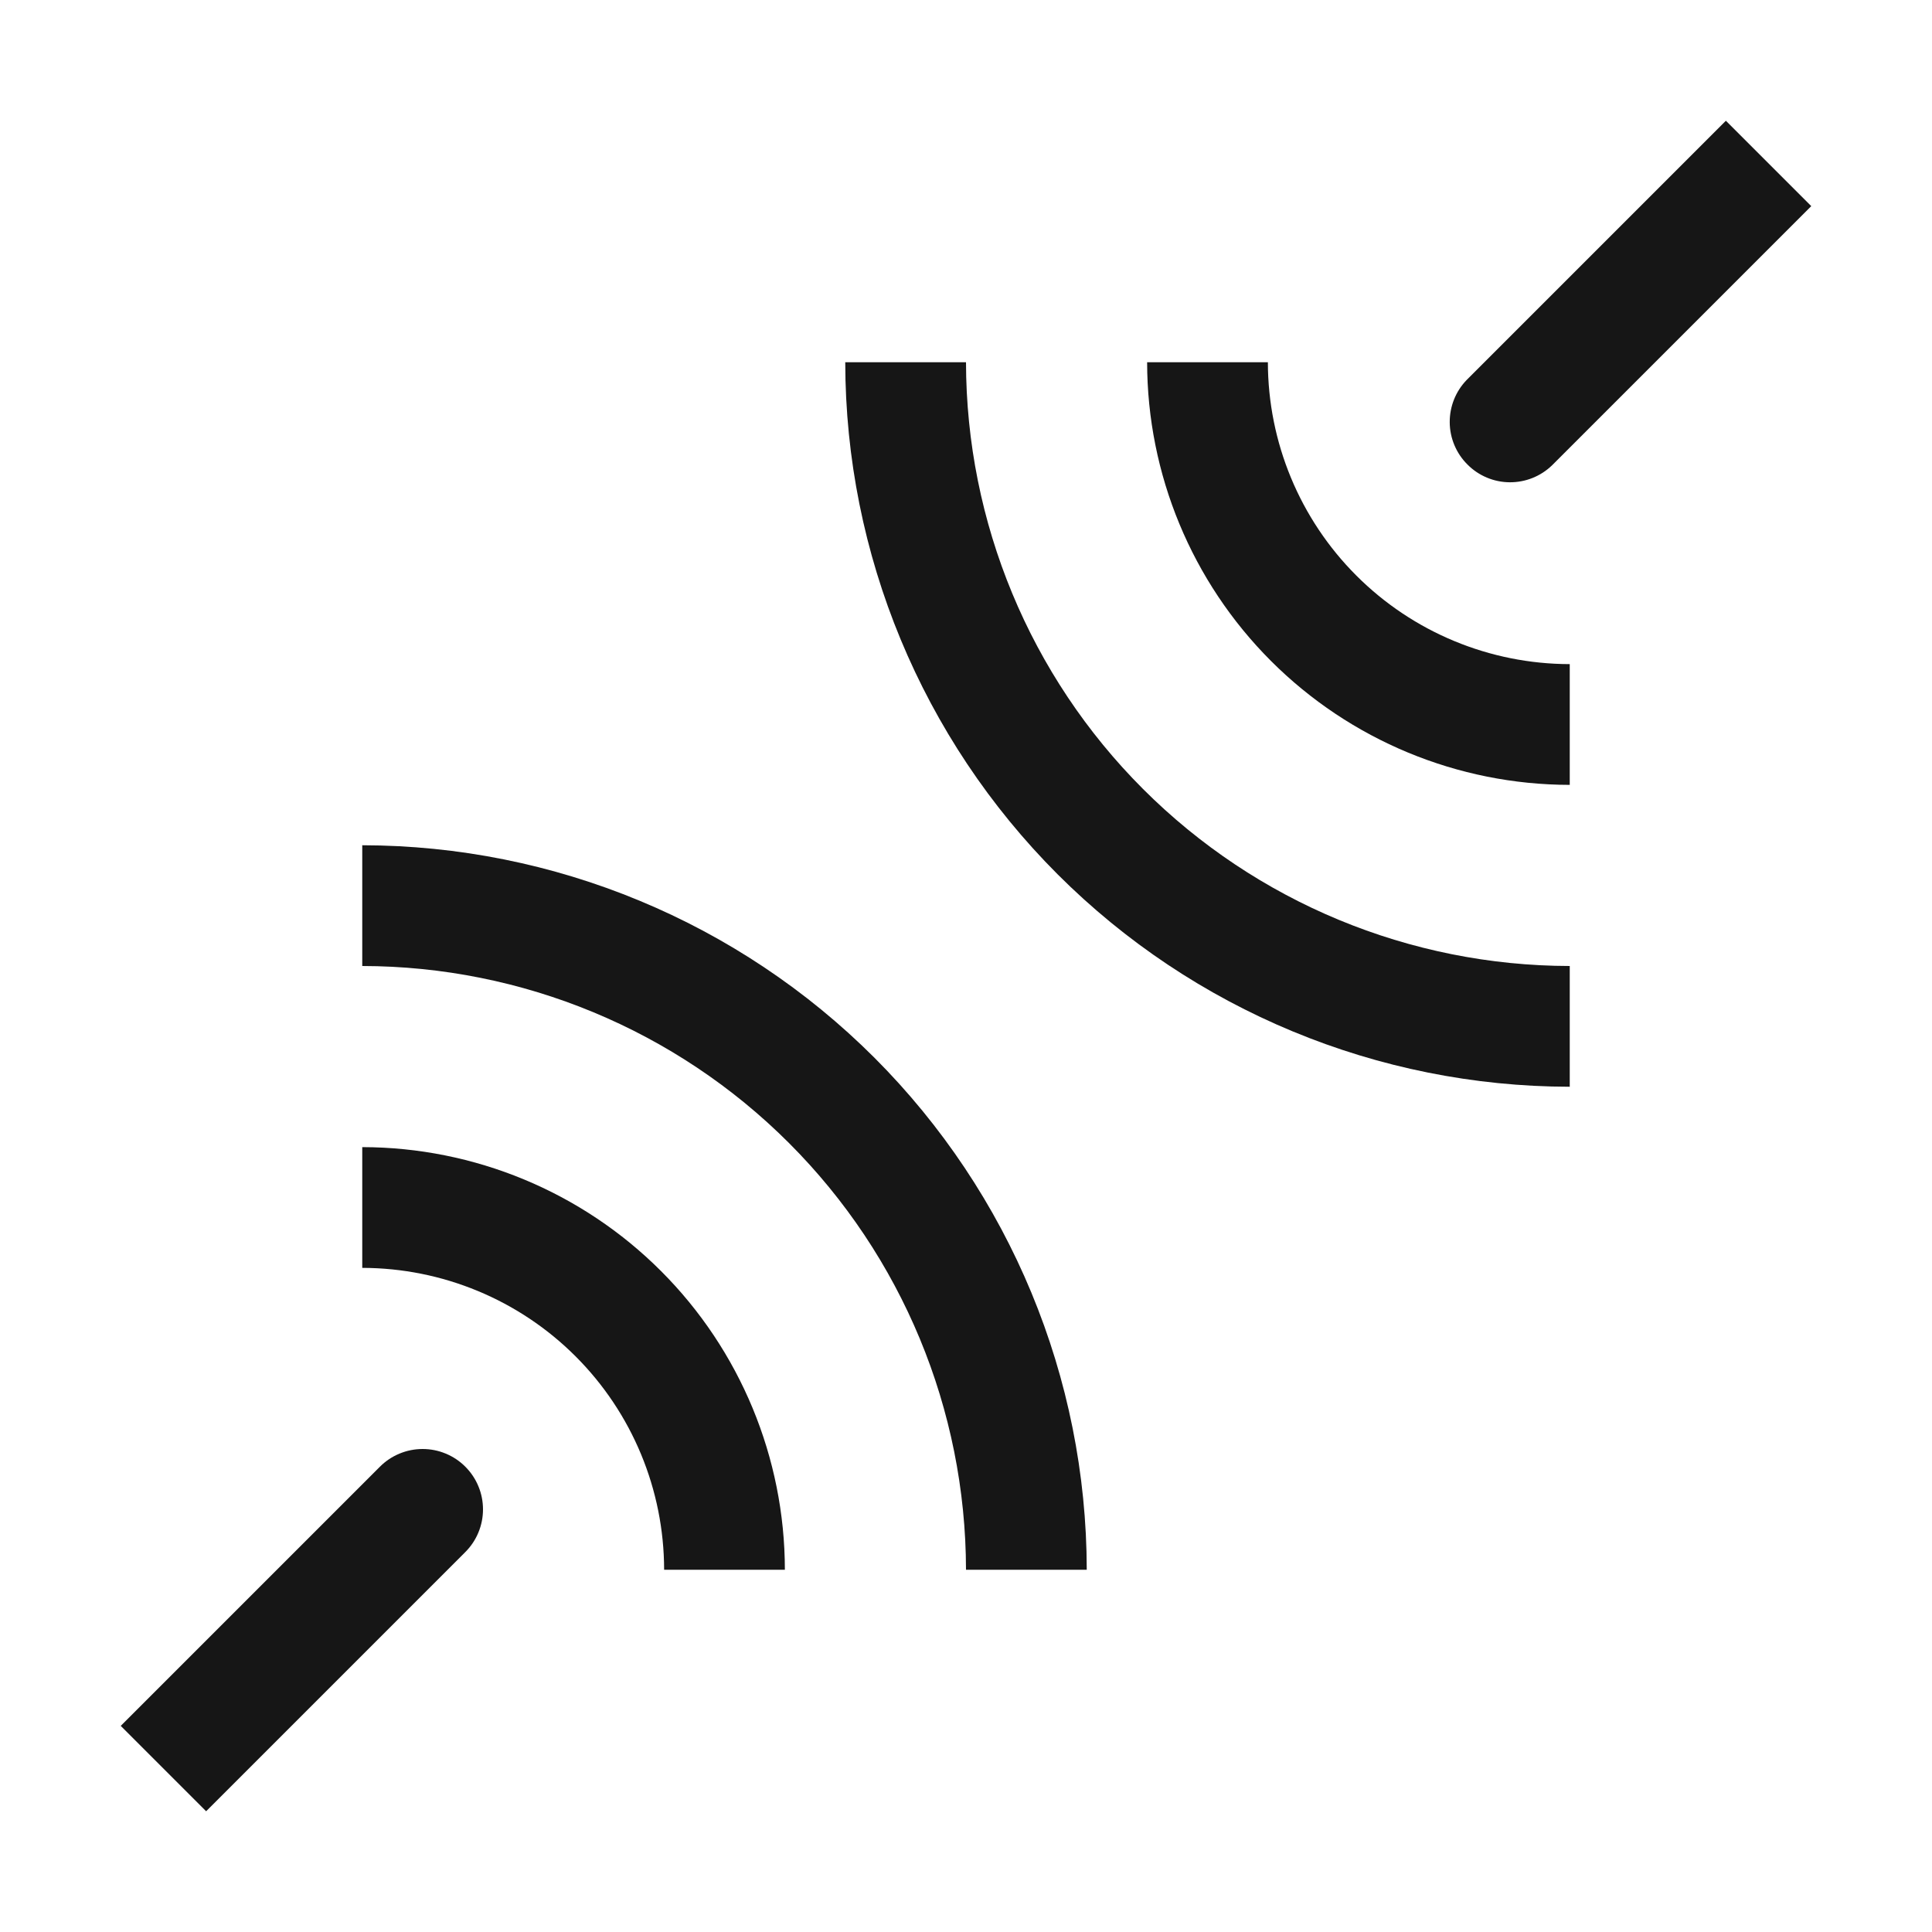 <svg width="16" height="16" viewBox="0 0 16 16" fill="none" xmlns="http://www.w3.org/2000/svg">
<path d="M6.5 13H5.5C5.499 12.337 5.236 11.702 4.767 11.233C4.298 10.764 3.663 10.501 3 10.5V9.5C3.928 9.501 4.818 9.87 5.474 10.526C6.13 11.182 6.499 12.072 6.5 13Z" fill="#161616"/>
<path d="M9 13H8C7.998 11.674 7.471 10.403 6.534 9.466C5.597 8.529 4.326 8.002 3 8V7C4.591 7.002 6.116 7.635 7.241 8.759C8.365 9.884 8.998 11.409 9 13Z" fill="#161616"/>
<path d="M13 6.5C12.072 6.499 11.182 6.13 10.526 5.474C9.87 4.818 9.501 3.928 9.5 3H10.5C10.501 3.663 10.764 4.298 11.233 4.767C11.702 5.236 12.337 5.499 13 5.5V6.5Z" fill="#161616"/>
<path d="M13 9C11.409 8.998 9.884 8.365 8.759 7.241C7.635 6.116 7.002 4.591 7 3H8C8.002 4.326 8.529 5.597 9.466 6.534C10.403 7.471 11.674 7.998 13 8V9Z" fill="#161616"/>
<path d="M3.853 12.146C3.807 12.1 3.752 12.063 3.691 12.038C3.631 12.013 3.566 12 3.5 12C3.434 12 3.369 12.013 3.309 12.038C3.248 12.063 3.193 12.1 3.147 12.146L1 14.293L1.707 15L3.853 12.854C3.9 12.807 3.937 12.752 3.962 12.691C3.987 12.631 4 12.566 4 12.5C4 12.434 3.987 12.369 3.962 12.309C3.937 12.248 3.9 12.193 3.853 12.146Z" fill="#161616"/>
<path d="M14.293 1L12.146 3.147C12.055 3.241 12.005 3.367 12.006 3.498C12.007 3.629 12.06 3.755 12.153 3.847C12.245 3.94 12.371 3.993 12.502 3.994C12.633 3.995 12.759 3.945 12.854 3.853L15 1.707L14.293 1Z" fill="#161616"/>
</svg>
